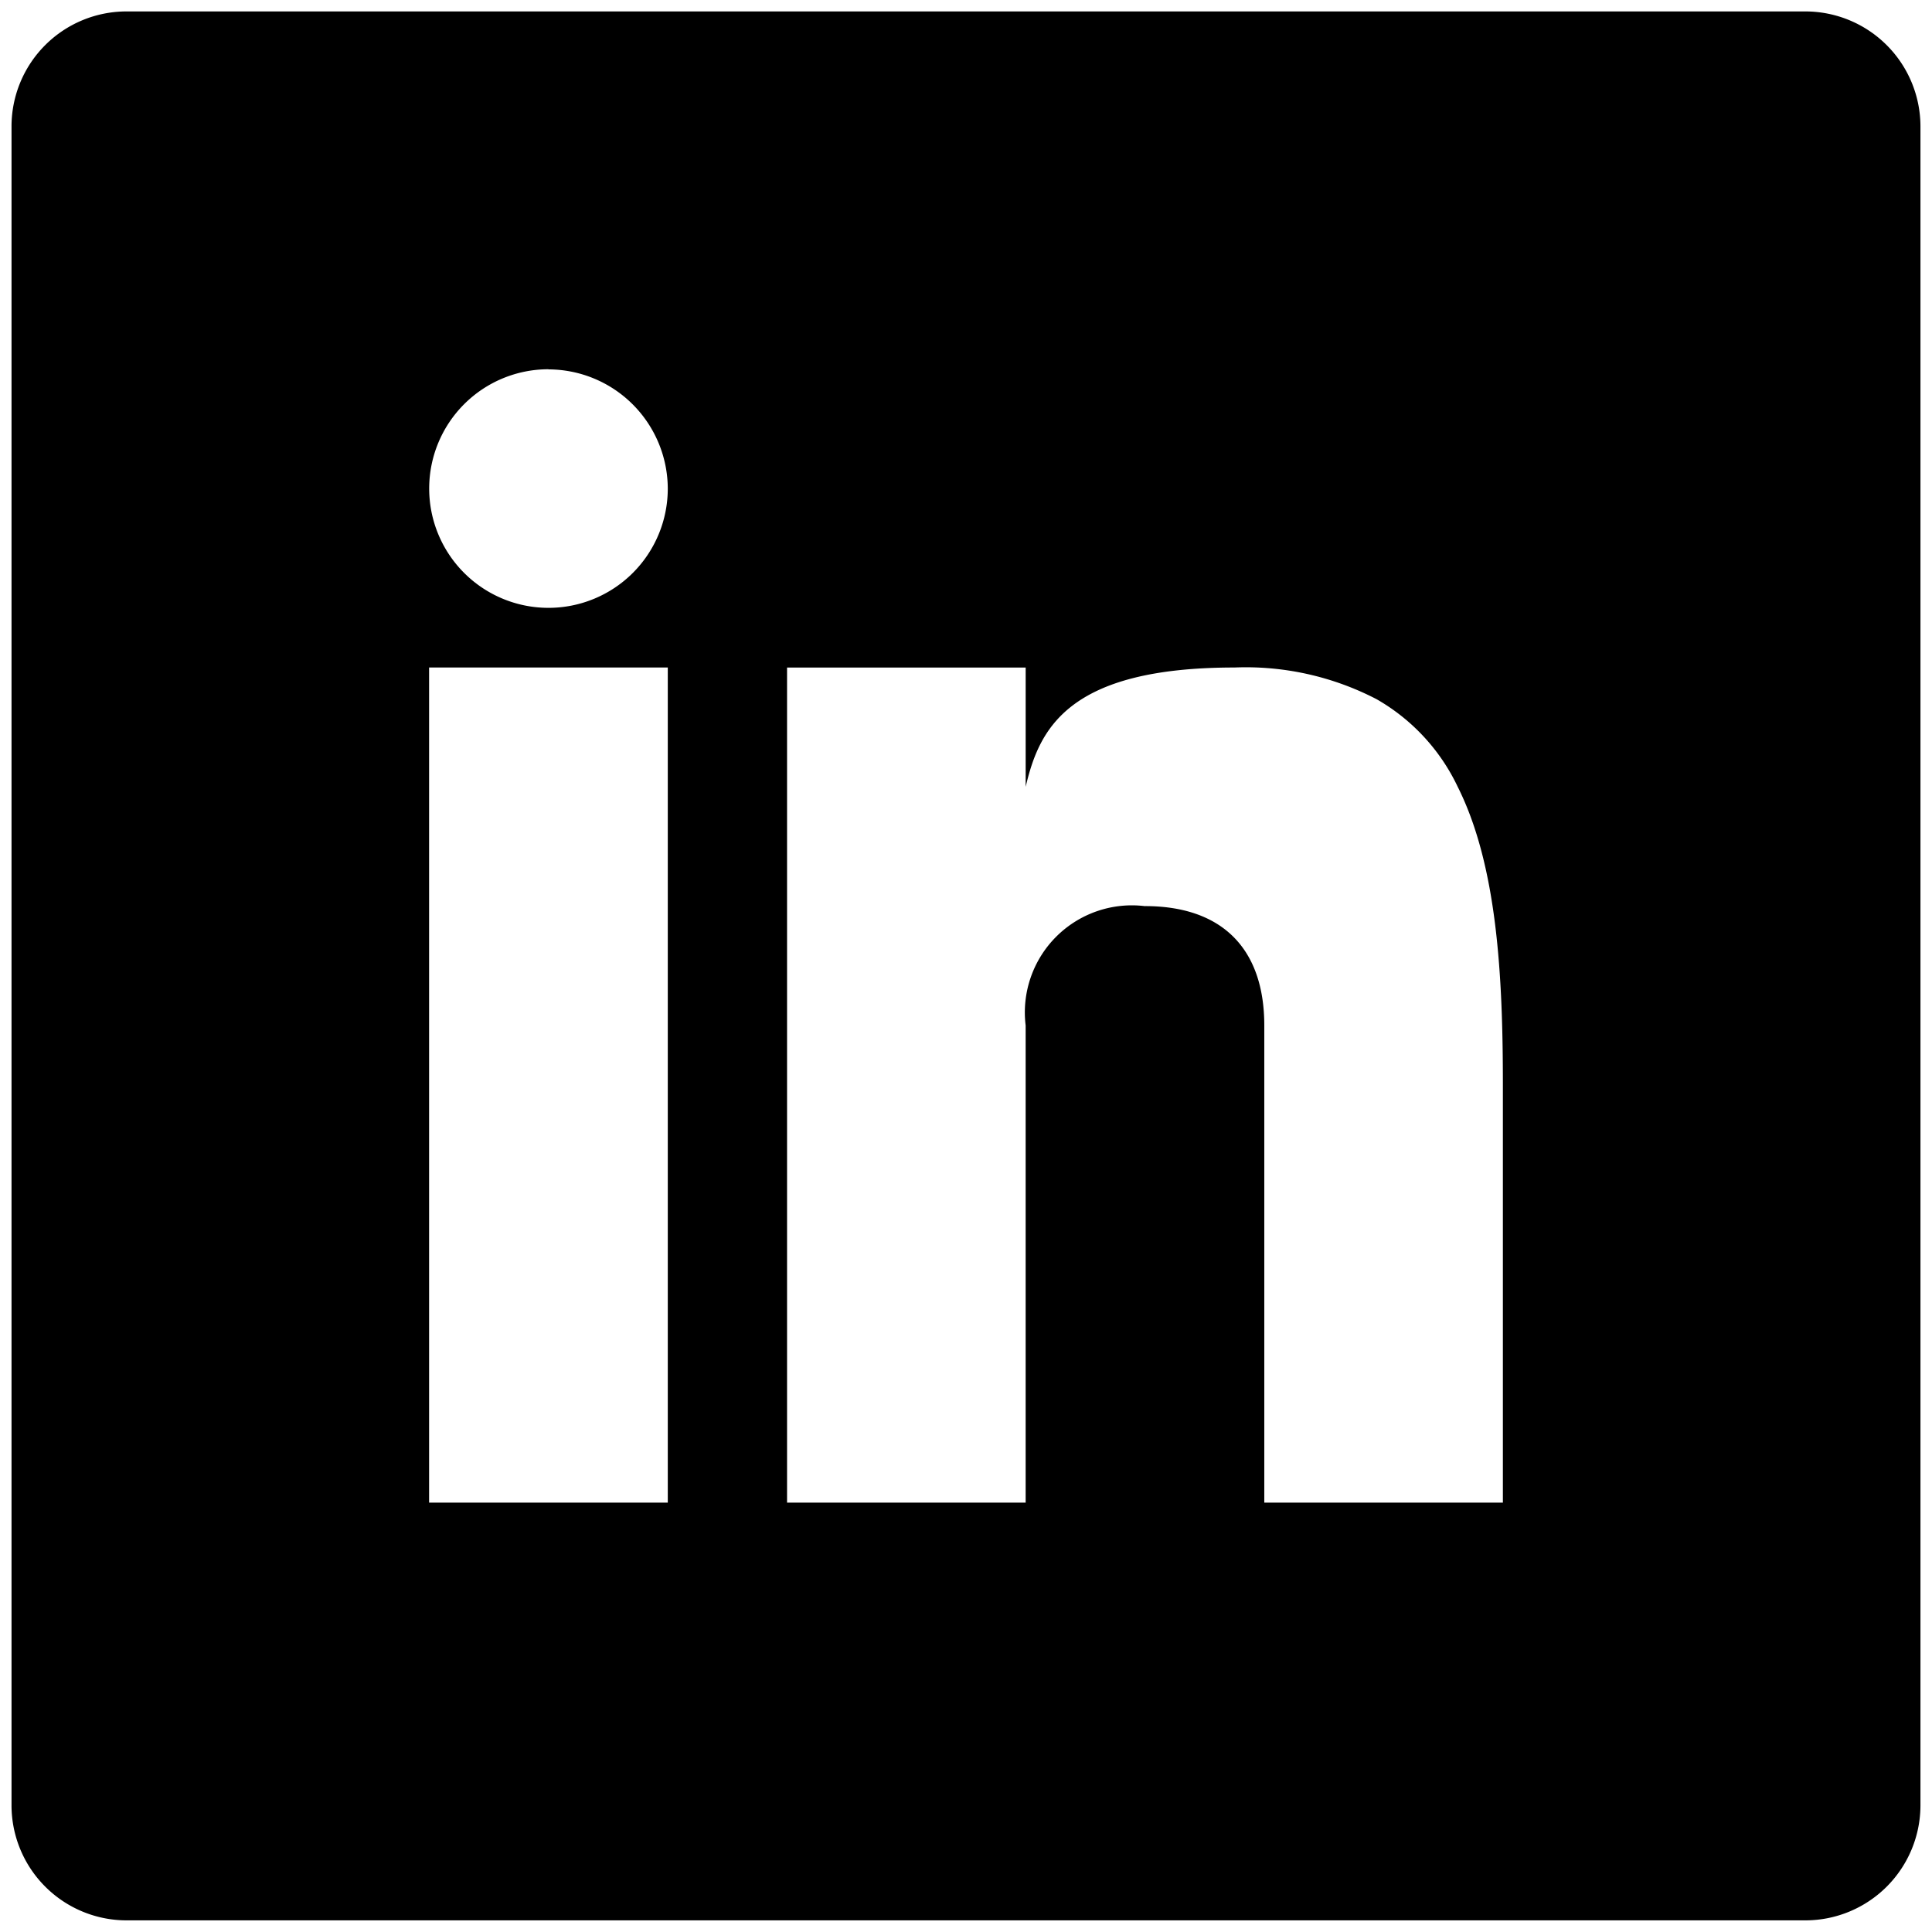 <svg xmlns="http://www.w3.org/2000/svg" width="84.003" height="83.999" viewBox="0 0 84.003 83.999"><g transform="translate(0.5 0.5)"><g transform="translate(0.001 -0.003)"><path d="M1507,15923.5h-73a5.005,5.005,0,0,1-5-5v-73a5,5,0,0,1,5-5h73a5.007,5.007,0,0,1,5,5v73A5.007,5.007,0,0,1,1507,15923.5Zm-28.717-44.1c3.345,0,5.187,1.842,5.187,5.188v20.749h10.374v-18.155c0-4.7-.238-9.529-1.964-12.969a8.657,8.657,0,0,0-3.527-3.809,12.335,12.335,0,0,0-6.178-1.378c-7.257,0-8.492,2.678-9.08,5.188v-5.187H1462.72v36.311h10.374v-20.749a4.654,4.654,0,0,1,5.187-5.187Zm-31.127-10.374v36.311h10.378v-36.311Zm5.191-12.968a5.187,5.187,0,1,0,5.187,5.188A5.2,5.2,0,0,0,1452.345,15856.064Z" transform="translate(-1429 -15840.5)"/></g></g></svg>
